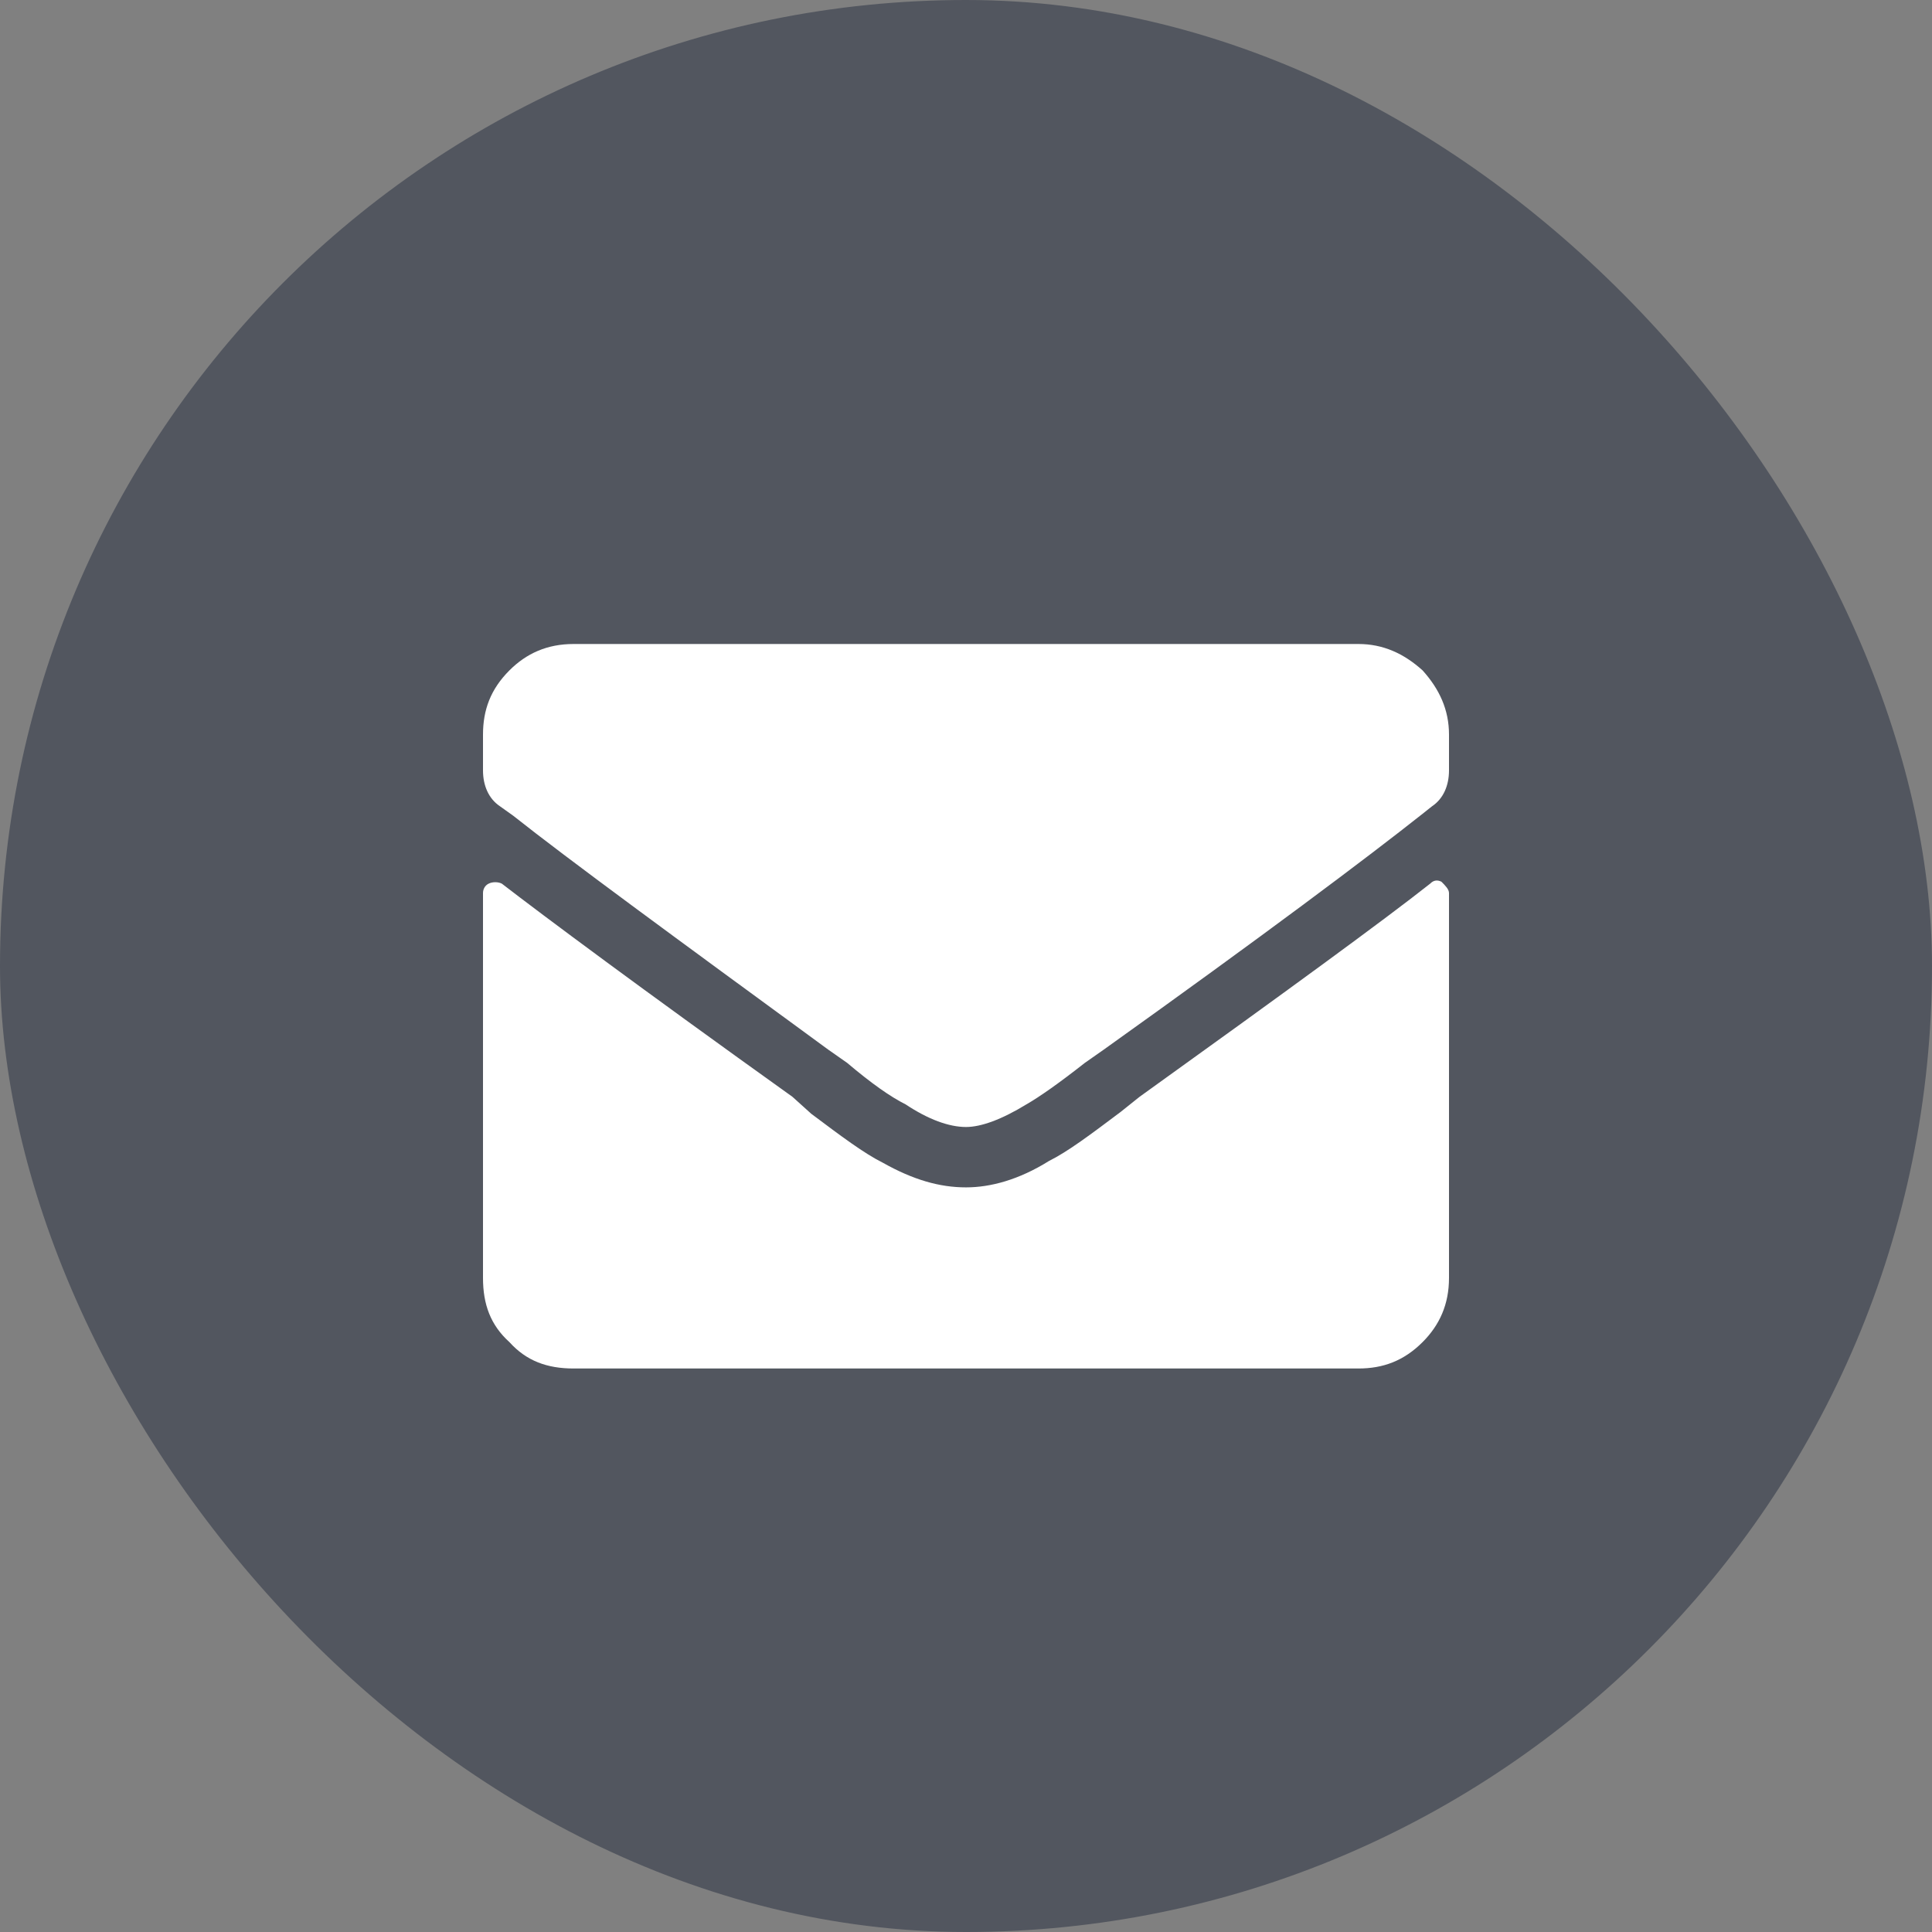 <svg width="24" height="24" viewBox="0 0 24 24" fill="none" xmlns="http://www.w3.org/2000/svg">
<rect x="0" y="0" width="24" height="24" fill="#808080" stroke="none"/>
<rect width="24" height="24" rx="12" fill="#52565F"/>
<path d="M17.766 10.977C17.203 11.422 15.984 12.312 14.156 13.625L13.922 13.812C13.547 14.094 13.266 14.305 13.031 14.422C12.656 14.656 12.305 14.75 12 14.75C11.672 14.75 11.344 14.656 10.969 14.445C10.734 14.328 10.453 14.117 10.078 13.836L9.844 13.625C7.945 12.266 6.75 11.375 6.234 10.977C6.188 10.953 6.117 10.953 6.07 10.977C6.023 11 6 11.047 6 11.094V15.875C6 16.203 6.094 16.461 6.328 16.672C6.539 16.906 6.797 17 7.125 17H16.875C17.18 17 17.438 16.906 17.672 16.672C17.883 16.461 18 16.203 18 15.875V11.094C18 11.047 17.953 11 17.906 10.953C17.859 10.93 17.812 10.93 17.766 10.977ZM12 14C11.789 14 11.531 13.906 11.25 13.719C11.062 13.625 10.828 13.461 10.523 13.203L10.289 13.039C8.367 11.633 7.055 10.672 6.375 10.133L6.211 10.016C6.07 9.922 6 9.758 6 9.57V9.125C6 8.82 6.094 8.562 6.328 8.328C6.539 8.117 6.797 8 7.125 8H16.875C17.18 8 17.438 8.117 17.672 8.328C17.883 8.562 18 8.82 18 9.125V9.57C18 9.758 17.93 9.922 17.789 10.016L17.672 10.109C16.992 10.648 15.68 11.633 13.711 13.039L13.477 13.203C13.148 13.461 12.914 13.625 12.75 13.719C12.445 13.906 12.188 14 12 14Z" fill="white"/>
</svg>
